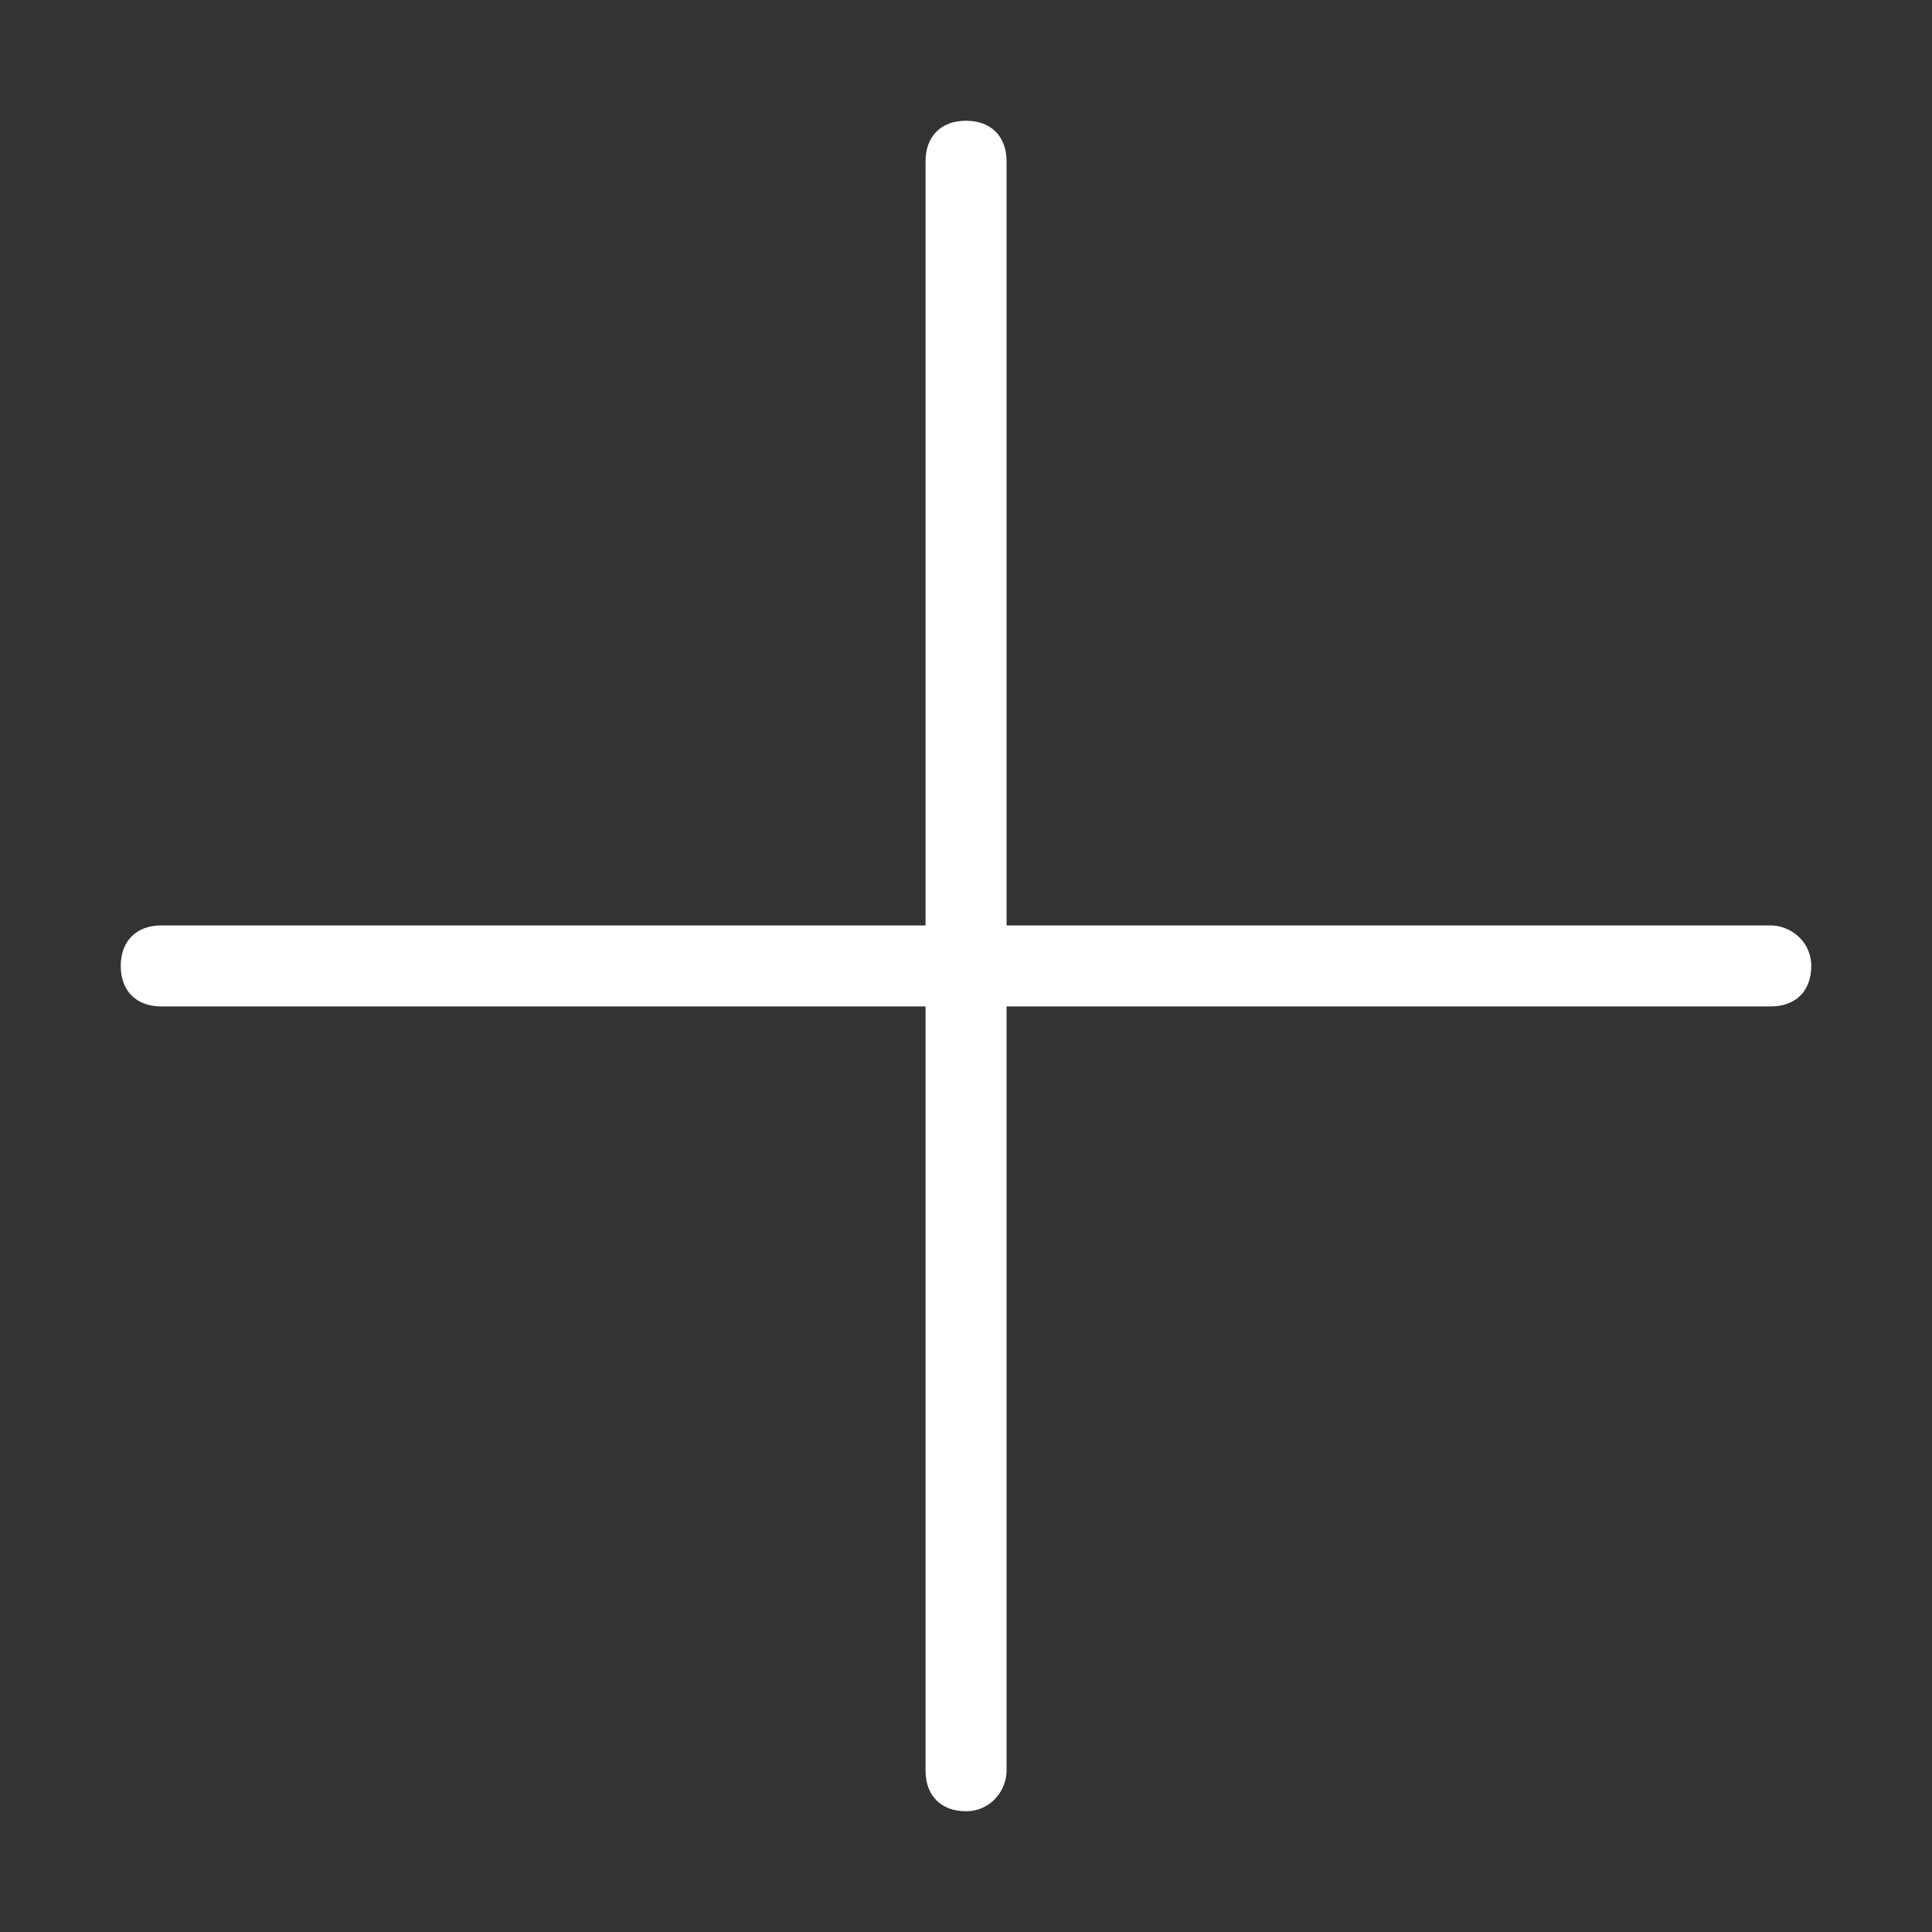 <?xml version="1.0" encoding="UTF-8" standalone="no"?>
<svg width="16px" height="16px" viewBox="0 0 16 16" version="1.1" xmlns="http://www.w3.org/2000/svg" xmlns:xlink="http://www.w3.org/1999/xlink">
    <rect x="0" y="0" width="16" height="16" fill="#333333" stroke="none"/>
    <!-- Generator: Sketch 40.1 (33804) - http://www.bohemiancoding.com/sketch -->
    <title>Icon_Cross Copy</title>
    <desc>Created with Sketch.</desc>
    <defs></defs>
    <g id="Symbols" stroke="none" stroke-width="1" fill="none" fill-rule="evenodd">
        <g id="Icon_Cross-Copy" fill="#FFFFFF">
            <path d="M14.664,7.664 L8.336,7.664 L8.336,1.336 C8.336,1.129 8.207,1 8,1 C7.793,1 7.665,1.129 7.665,1.336 L7.665,7.664 L1.336,7.664 C1.129,7.664 1,7.793 1,8 C1,8.207 1.129,8.335 1.336,8.335 L7.665,8.335 L7.665,14.664 C7.665,14.87 7.793,15 8,15 C8.207,15 8.336,14.825 8.336,14.664 L8.336,8.335 L14.664,8.335 C14.871,8.335 15,8.207 15,8 C15,7.793 14.825,7.664 14.664,7.664" id="Fill-1"></path>
        </g>
    </g>
</svg>